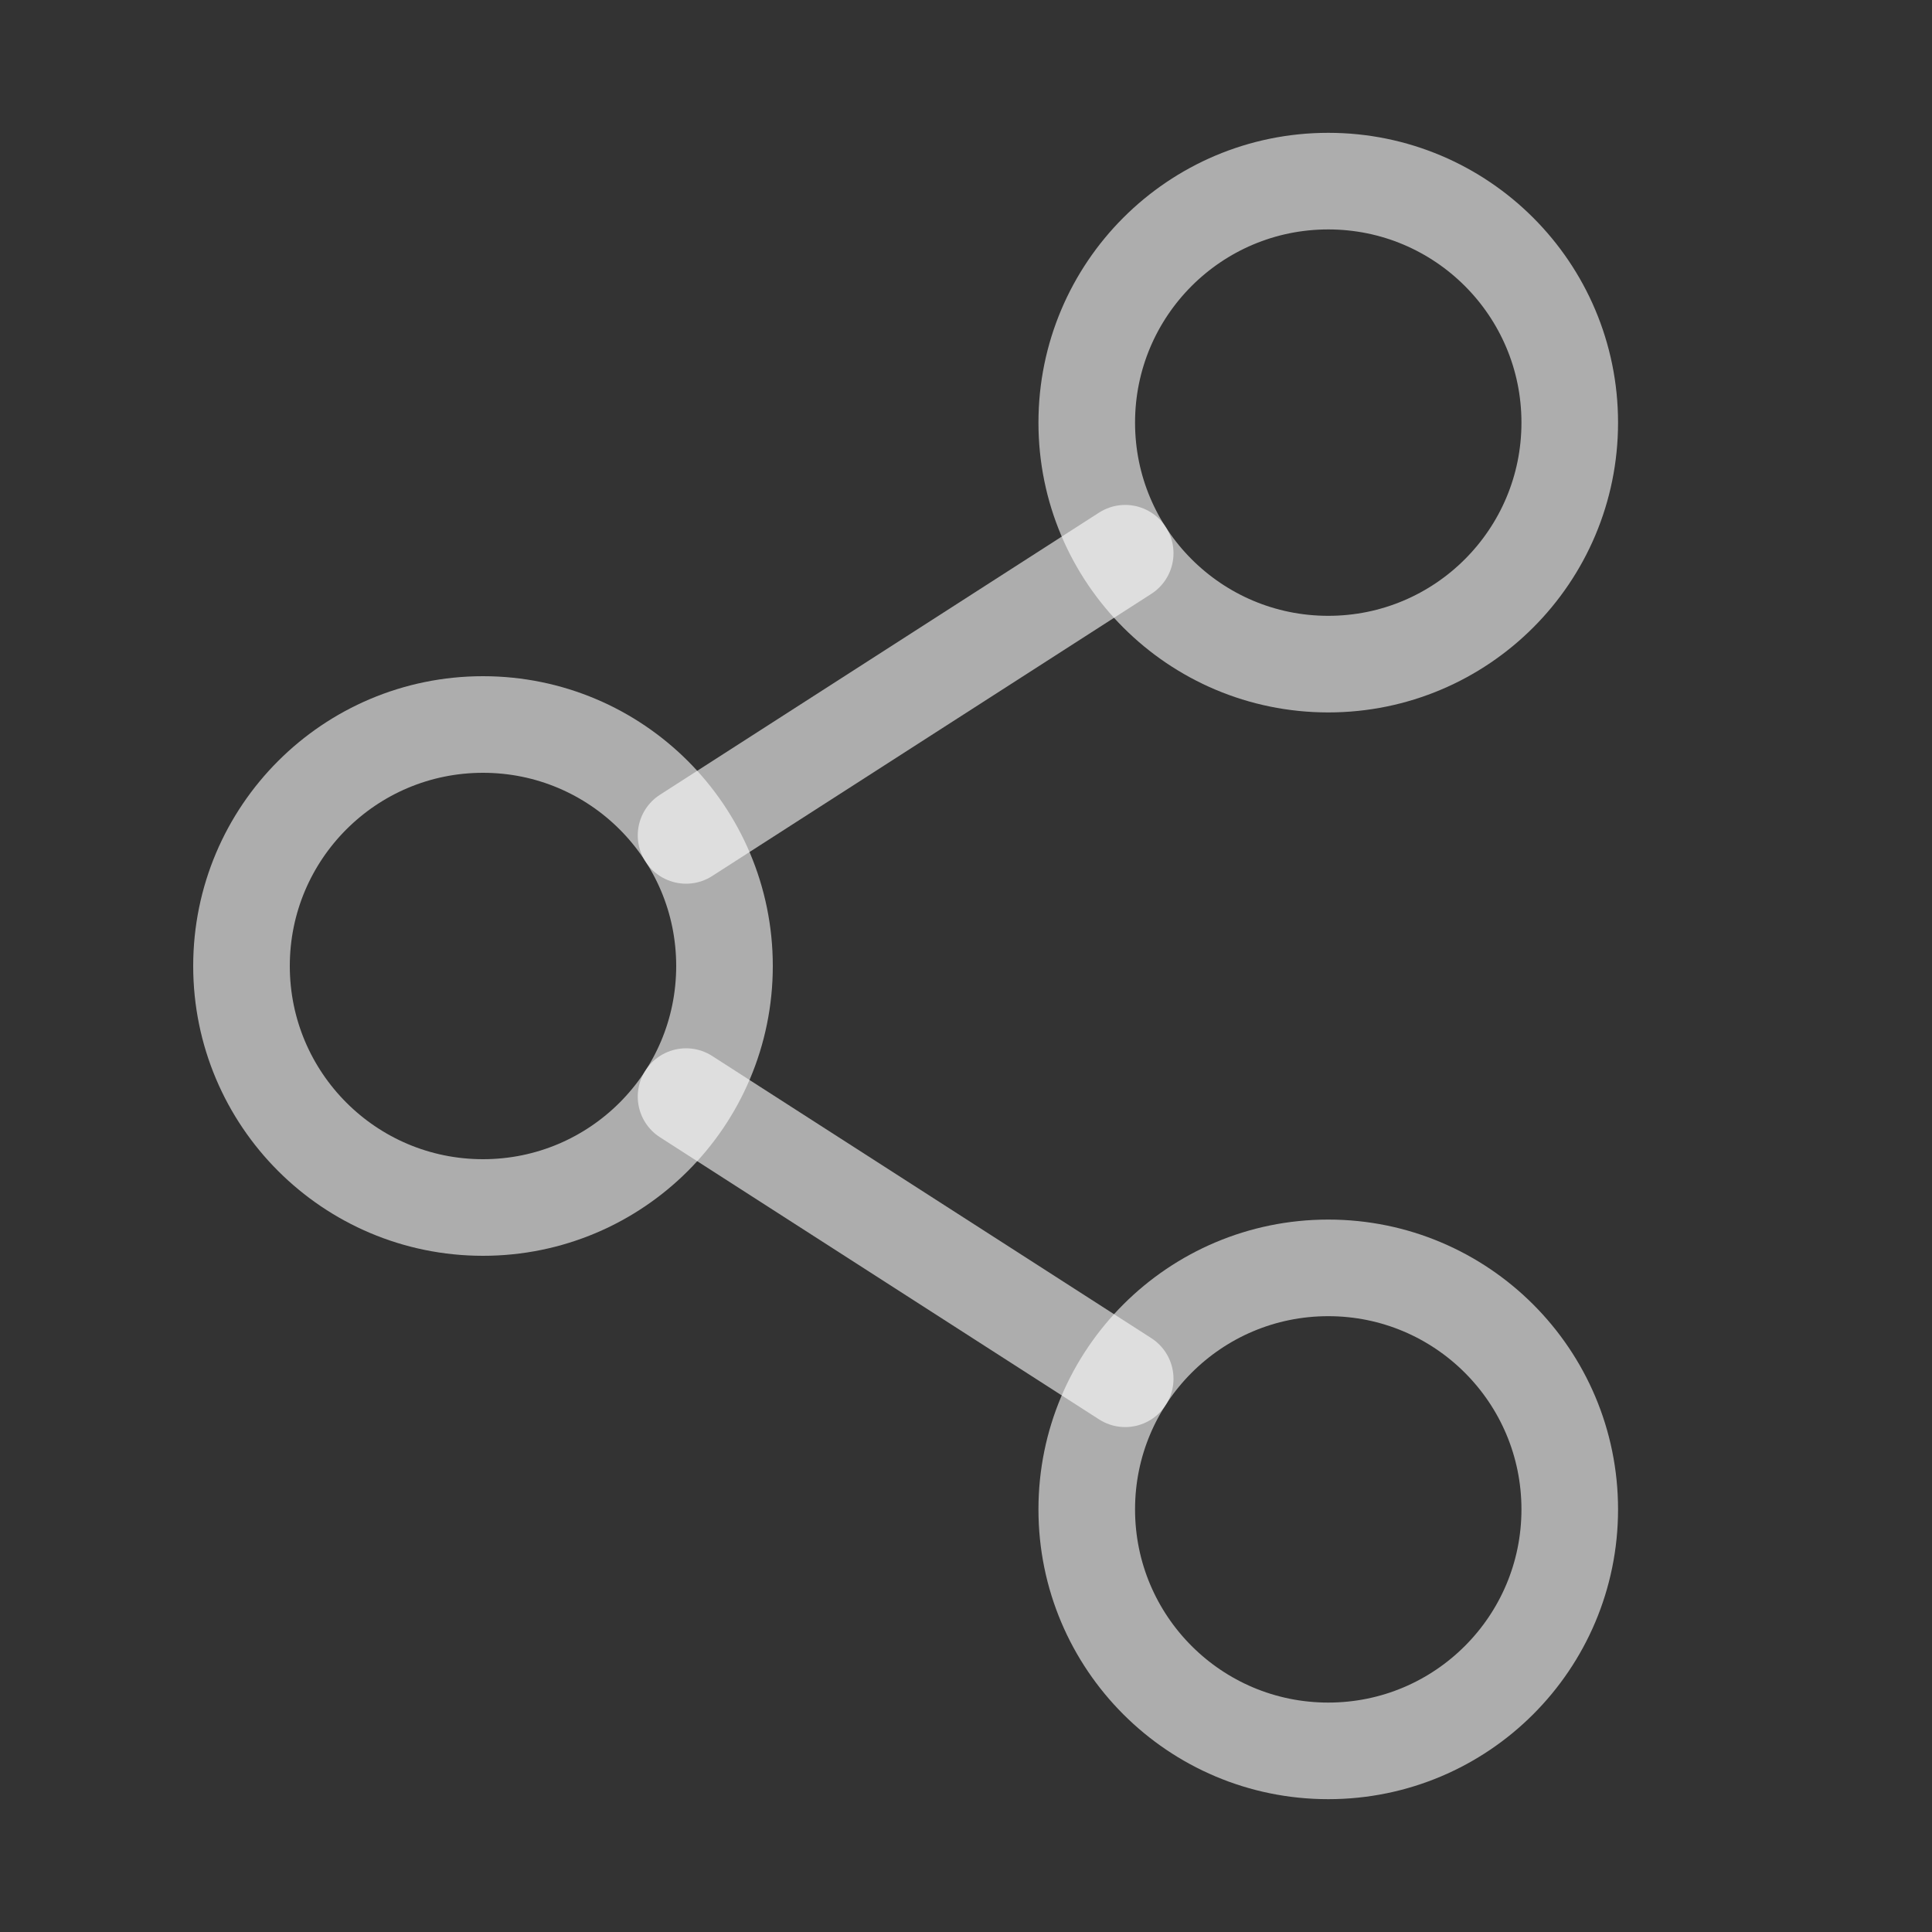 <svg width="20" height="20" viewBox="0 0 20 20" fill="none" xmlns="http://www.w3.org/2000/svg">
<rect x="0" y="0" width="20" height="20" fill="#333333" stroke="none"/>
<g clip-path="url(#clip0_91_2589)">
<path d="M5 12.5C6.381 12.5 7.5 11.381 7.5 10C7.5 8.619 6.381 7.5 5 7.5C3.619 7.5 2.5 8.619 2.5 10C2.5 11.381 3.619 12.5 5 12.5Z" stroke="white" stroke-opacity="0.6" stroke-linecap="round" stroke-linejoin="round"/>
<path d="M13.75 18.125C15.131 18.125 16.25 17.006 16.25 15.625C16.25 14.244 15.131 13.125 13.75 13.125C12.369 13.125 11.25 14.244 11.25 15.625C11.25 17.006 12.369 18.125 13.75 18.125Z" stroke="white" stroke-opacity="0.6" stroke-linecap="round" stroke-linejoin="round"/>
<path d="M13.75 6.875C15.131 6.875 16.25 5.756 16.25 4.375C16.25 2.994 15.131 1.875 13.75 1.875C12.369 1.875 11.25 2.994 11.25 4.375C11.25 5.756 12.369 6.875 13.75 6.875Z" stroke="white" stroke-opacity="0.6" stroke-linecap="round" stroke-linejoin="round"/>
<path d="M11.648 5.727L7.102 8.648" stroke="white" stroke-opacity="0.6" stroke-linecap="round" stroke-linejoin="round"/>
<path d="M7.102 11.352L11.648 14.273" stroke="white" stroke-opacity="0.6" stroke-linecap="round" stroke-linejoin="round"/>
</g>
<defs>
<clipPath id="clip0_91_2589">
<rect width="20" height="20" fill="white"/>
</clipPath>
</defs>
</svg>
